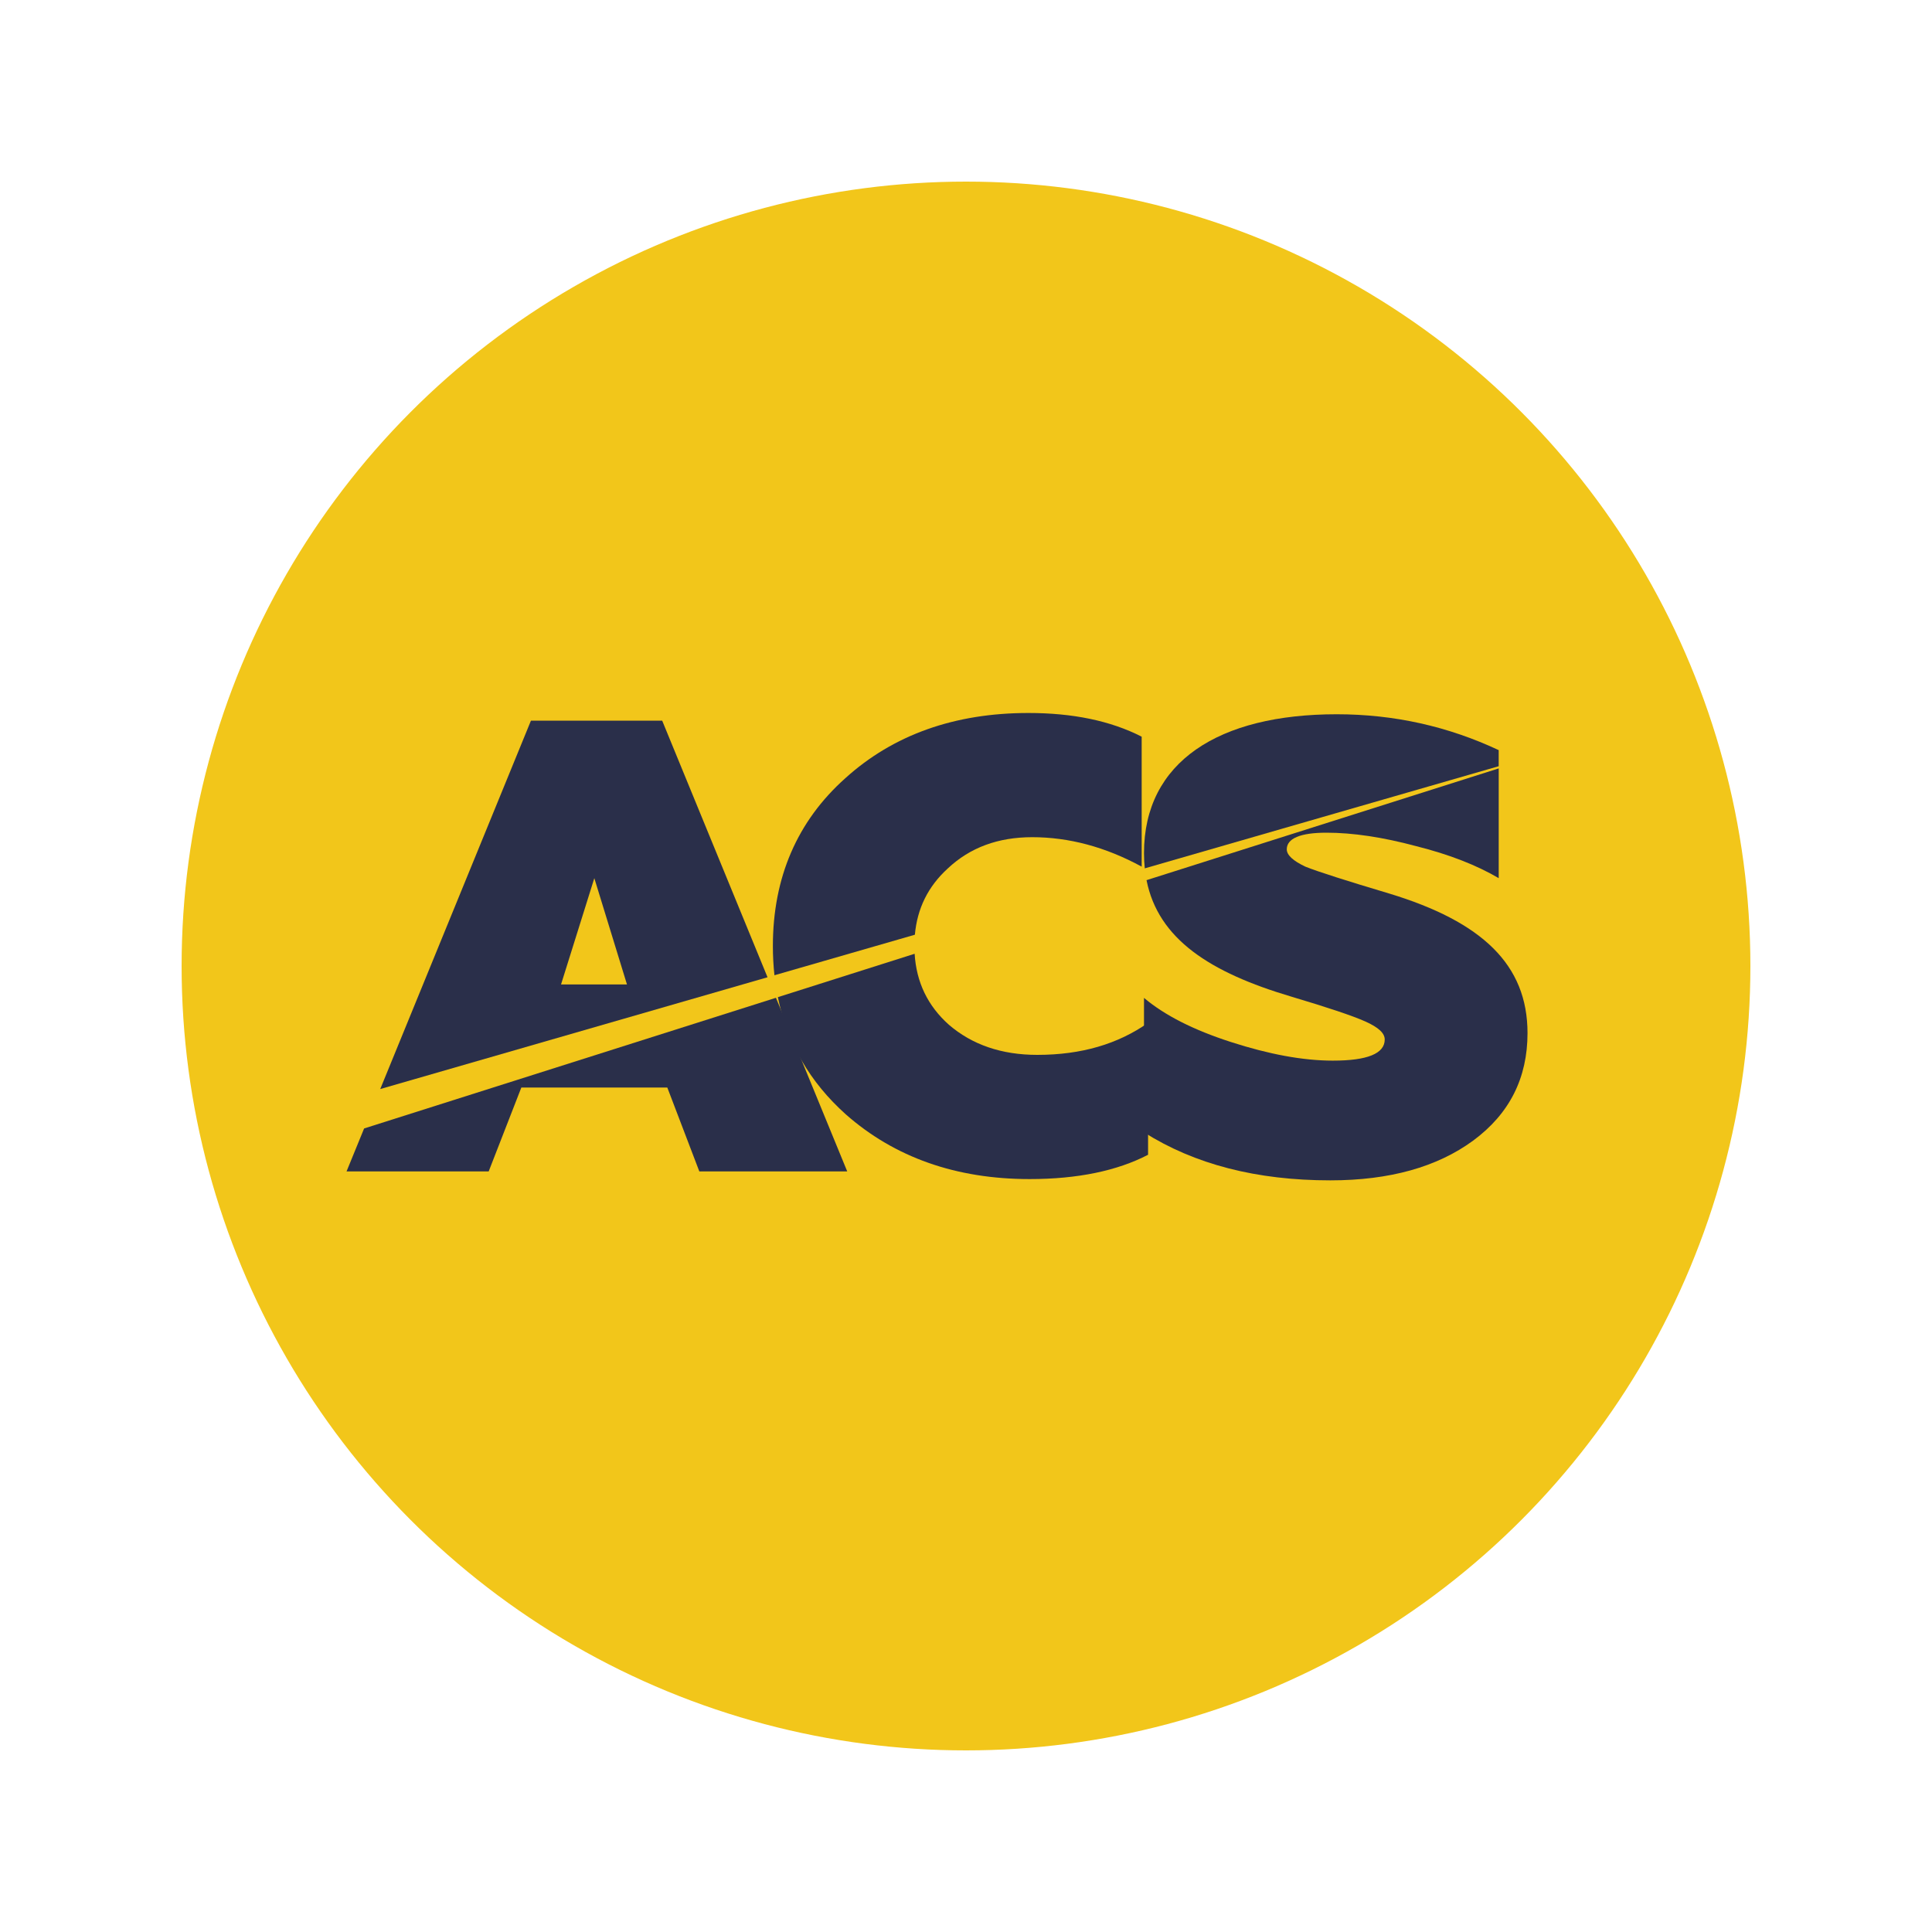 <?xml version="1.0" encoding="utf-8"?>
<!-- Generator: Adobe Illustrator 24.2.3, SVG Export Plug-In . SVG Version: 6.00 Build 0)  -->
<svg version="1.1" xmlns="http://www.w3.org/2000/svg" xmlns:xlink="http://www.w3.org/1999/xlink" x="0px" y="0px"
	 viewBox="0 0 1000 1000" style="enable-background:new 0 0 1000 1000;" xml:space="preserve">
<style type="text/css">
	.st0{fill:#F2C61A;}
	.st1{fill:#2A2F4A;}
</style>
<g id="Layer_1">
	<circle class="st0" cx="500" cy="500" r="406"/>
</g>
<g id="Logo">
	<g>
		<g>
			<path class="st1" d="M775.72,396.59v-8.33C749.54,376,721.7,369.7,691.88,369.7c-60.98,0-99.75,24.52-99.75,71.91
				c0,2.71,0.14,5.32,0.4,7.85L775.72,396.59z"/>
			<path class="st1" d="M719.05,462.49c-22.2-6.63-36.79-11.27-43.41-13.92c-6.3-2.98-9.61-5.97-9.61-8.95
				c0-5.63,6.96-8.62,20.55-8.62s29.16,2.32,46.4,6.96c17.23,4.31,31.48,9.94,42.75,16.57v-56.8l-182.29,57.84
				c6.06,30.52,32.88,47.8,74.91,60.27c18.89,5.63,31.81,9.94,38.44,12.92s9.94,5.97,9.94,9.28c0,7.29-8.95,10.94-26.84,10.94
				c-15.58,0-33.14-3.31-52.69-9.61c-19.55-6.3-34.47-13.92-45.07-22.87v69.59c26.18,16.57,58.33,24.86,96.44,24.86
				c30.82,0,55.34-6.96,73.9-20.55c18.89-13.92,28.17-32.48,28.17-55.68C790.63,499.28,767.1,477.08,719.05,462.49z"/>
		</g>
		<g>
			<path class="st1" d="M473.54,483.81c1.22-13.6,6.8-24.94,16.97-34.24c11.6-10.94,26.18-16.24,43.75-16.24
				c18.89,0,37.78,4.97,56.67,15.24V381.3c-16.24-8.29-35.79-12.26-58.66-12.26c-38.11,0-69.93,11.27-94.78,33.8
				c-24.86,22.2-37.45,51.37-37.45,86.83c0,5.18,0.28,10.21,0.81,15.12L473.54,483.81z"/>
			<path class="st1" d="M491.17,530.43c-10.95-9.74-16.86-22-17.76-36.76l-70.79,22.46c4.86,23.76,16.58,44.04,35.2,60.69
				c25.19,22.2,57,33.47,95.11,33.47c24.86,0,45.4-4.31,61.31-12.59v-68.27c-15.58,10.94-34.47,16.57-57.33,16.57
				C518.35,546.01,503.11,540.7,491.17,530.43z"/>
		</g>
		<g>
			<polygon class="st1" points="188.46,584.09 179.37,606.32 252.94,606.32 269.84,562.91 345.4,562.91 361.97,606.32 
				438.52,606.32 401.63,516.45 			"/>
			<path class="st1" d="M397.27,505.83l-54.52-132.81h-67.94l-78,190.67L397.27,505.83z M307.62,454.54l16.9,55.01h-34.13
				L307.62,454.54z"/>
		</g>
	</g>
</g>
</svg>

